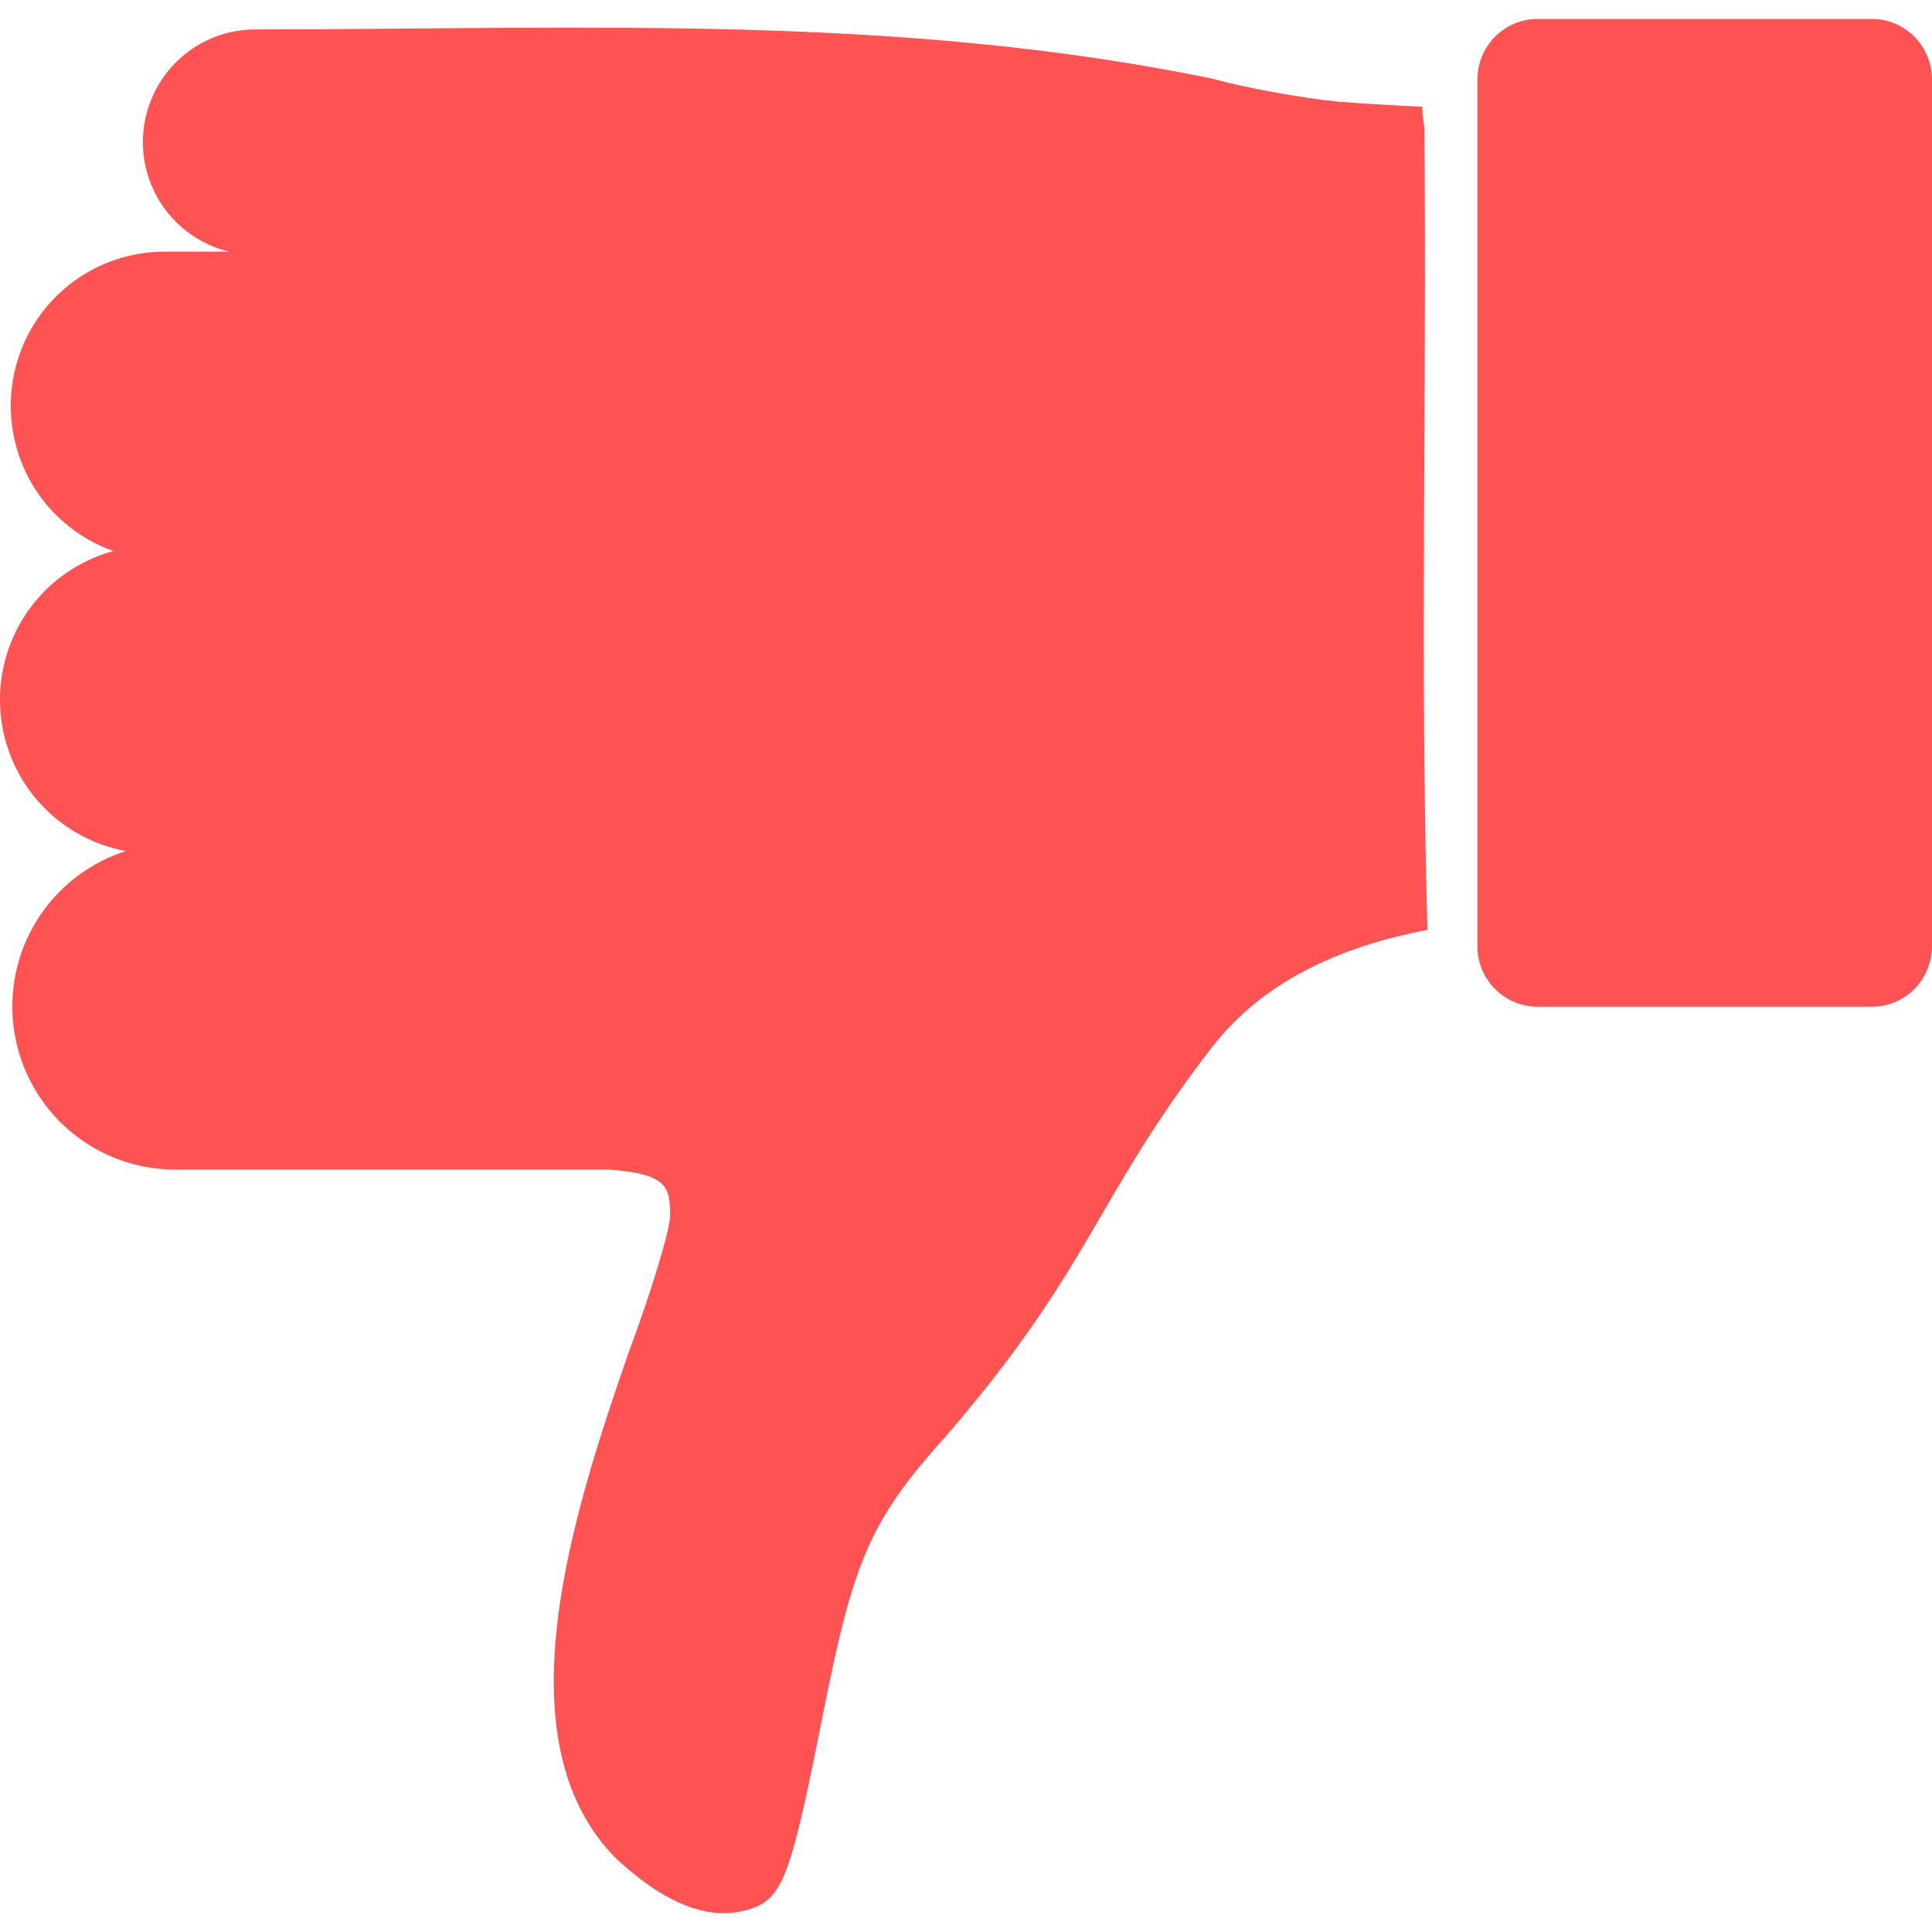 <svg width="20" height="20" viewBox="0 0 20 20" fill="none" xmlns="http://www.w3.org/2000/svg">
<path d="M7.529 19.804C7.622 19.8 7.714 19.782 7.801 19.75C8.11 19.632 8.197 19.374 8.518 17.752C8.842 16.113 9.018 15.728 9.811 14.845C11.307 13.107 11.337 12.405 12.545 10.843C13.11 10.112 13.959 9.782 14.777 9.626C14.698 6.861 14.771 4.089 14.745 1.322C14.733 1.25 14.725 1.178 14.722 1.105C14.423 1.091 14.134 1.074 13.859 1.053C13.485 1.017 12.891 0.909 12.54 0.812C9.293 0.148 6.14 0.299 2.643 0.305C2.358 0.304 2.083 0.409 1.87 0.599C1.657 0.789 1.521 1.051 1.487 1.335C1.454 1.619 1.526 1.905 1.689 2.139C1.853 2.373 2.096 2.539 2.373 2.605H1.7C1.324 2.606 0.961 2.739 0.675 2.982C0.388 3.225 0.197 3.561 0.134 3.932C0.071 4.303 0.141 4.685 0.331 5.009C0.521 5.333 0.82 5.579 1.174 5.704C0.826 5.799 0.52 6.009 0.307 6.301C0.094 6.592 -0.014 6.948 0.001 7.309C0.016 7.671 0.154 8.016 0.39 8.289C0.627 8.561 0.949 8.745 1.304 8.81C0.921 8.932 0.593 9.186 0.381 9.529C0.169 9.871 0.086 10.278 0.147 10.676C0.209 11.074 0.41 11.438 0.715 11.7C1.02 11.962 1.408 12.107 1.81 12.107H6.301C6.905 12.153 6.937 12.28 6.937 12.584C6.937 12.73 6.743 13.371 6.505 14.008C5.932 15.663 5.162 18.025 6.382 19.243C6.745 19.578 7.138 19.82 7.529 19.804V19.804Z" fill="#FF5252"/>
<path d="M19.372 10.422C19.455 10.422 19.537 10.406 19.613 10.375C19.689 10.343 19.759 10.297 19.817 10.239C19.875 10.18 19.921 10.111 19.953 10.034C19.984 9.958 20 9.876 20 9.793V0.825C20 0.742 19.984 0.66 19.953 0.584C19.921 0.507 19.875 0.438 19.817 0.379C19.759 0.321 19.689 0.274 19.613 0.243C19.537 0.211 19.455 0.195 19.372 0.196H15.921C15.839 0.195 15.757 0.212 15.681 0.243C15.605 0.275 15.536 0.321 15.477 0.379C15.419 0.438 15.373 0.507 15.341 0.584C15.31 0.66 15.294 0.742 15.294 0.825V9.793C15.294 9.876 15.31 9.958 15.341 10.034C15.373 10.111 15.419 10.18 15.477 10.238C15.536 10.297 15.605 10.343 15.681 10.375C15.757 10.406 15.839 10.422 15.921 10.422H19.372Z" fill="#FF5252"/>
</svg>
